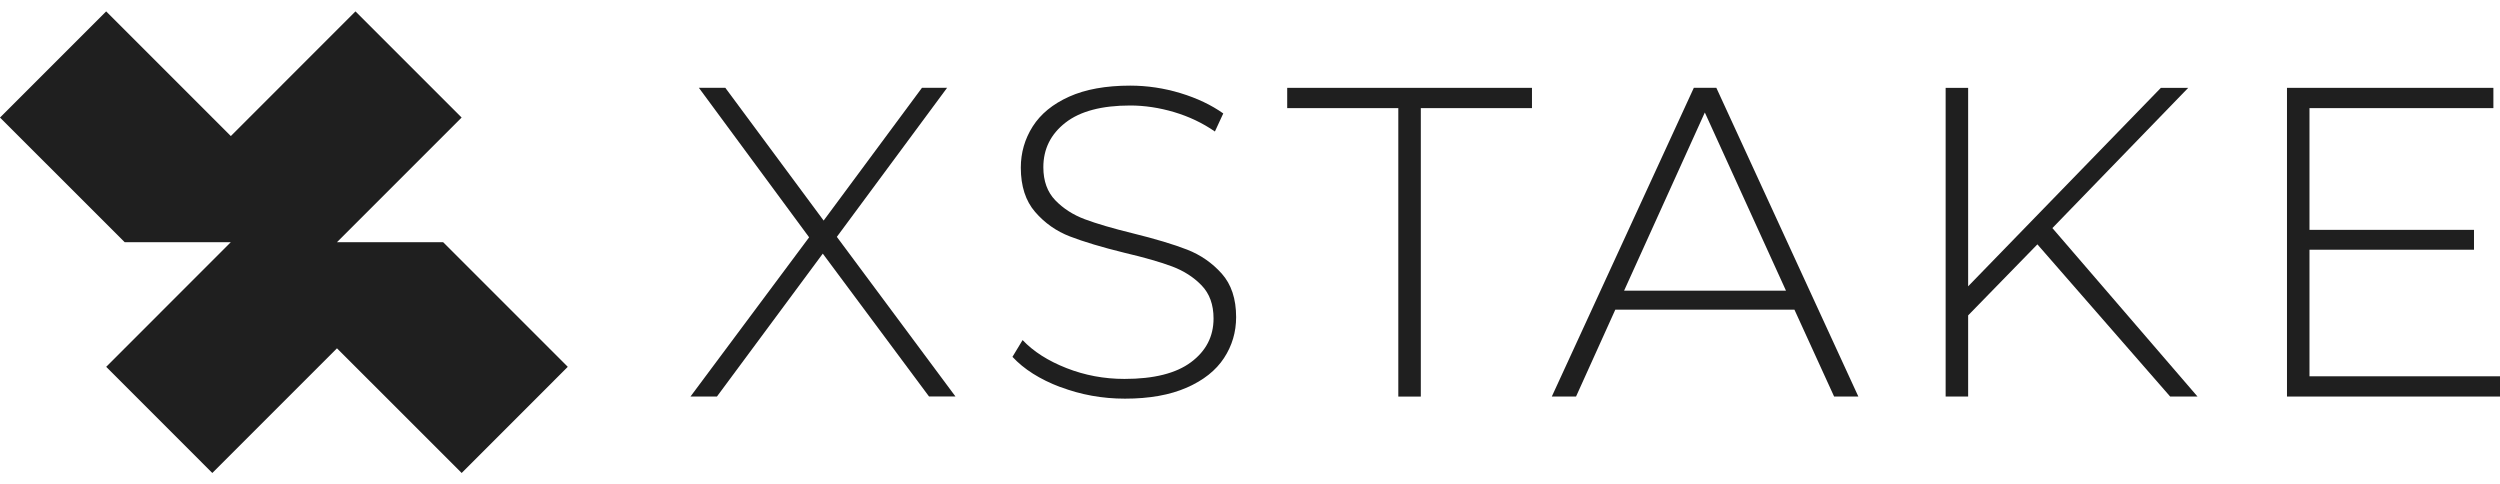 <svg width="160" height="31" viewBox="0 0 160 31" fill="none" xmlns="http://www.w3.org/2000/svg">
<path d="M36.337 23.477L29.547 30.271L21.566 22.292L13.588 30.271L6.796 23.477L14.772 15.499H7.978L0 7.523L6.794 0.729L14.772 8.708L22.75 0.729L29.544 7.523L21.566 15.499H28.359L36.337 23.477Z" fill="#1F1F1F"/>
<path d="M59.46 25.378L52.658 16.232L45.884 25.378H44.191L51.784 15.188L44.727 5.618H46.419L52.713 14.116L59.007 5.618H60.615L53.558 15.159L61.15 25.375H59.458L59.46 25.378Z" fill="#1F1F1F"/>
<path d="M67.858 24.773C66.549 24.275 65.53 23.629 64.797 22.838L65.446 21.765C66.141 22.499 67.079 23.096 68.255 23.558C69.431 24.02 70.667 24.251 71.966 24.251C73.848 24.251 75.269 23.895 76.228 23.178C77.186 22.463 77.667 21.532 77.667 20.383C77.667 19.497 77.412 18.794 76.904 18.267C76.396 17.74 75.766 17.335 75.013 17.052C74.261 16.77 73.245 16.479 71.966 16.178C70.518 15.822 69.355 15.471 68.48 15.134C67.606 14.798 66.861 14.273 66.25 13.567C65.639 12.861 65.332 11.915 65.332 10.731C65.332 9.772 65.587 8.892 66.095 8.091C66.603 7.292 67.38 6.657 68.423 6.187C69.466 5.717 70.77 5.48 72.332 5.48C73.424 5.48 74.495 5.641 75.551 5.961C76.605 6.282 77.518 6.714 78.289 7.26L77.754 8.417C76.964 7.871 76.094 7.458 75.144 7.175C74.193 6.893 73.256 6.752 72.335 6.752C70.51 6.752 69.127 7.118 68.187 7.852C67.247 8.585 66.774 9.536 66.774 10.701C66.774 11.587 67.03 12.29 67.538 12.817C68.046 13.344 68.676 13.749 69.428 14.032C70.181 14.314 71.208 14.616 72.506 14.934C73.954 15.292 75.111 15.64 75.978 15.977C76.844 16.316 77.583 16.83 78.194 17.514C78.805 18.201 79.112 19.128 79.112 20.293C79.112 21.252 78.854 22.127 78.335 22.917C77.817 23.708 77.023 24.338 75.951 24.808C74.877 25.278 73.56 25.514 71.998 25.514C70.55 25.514 69.17 25.264 67.864 24.767L67.858 24.773Z" fill="#1F1F1F"/>
<path d="M89.495 6.92H82.381V5.622H98.046V6.92H90.932V25.381H89.492V6.92H89.495Z" fill="#1F1F1F"/>
<path d="M114.841 19.817H103.38L100.867 25.378H99.316L108.406 5.618H109.845L118.934 25.378H117.383L114.843 19.817H114.841ZM114.303 18.603L109.109 7.199L103.942 18.603H114.3H114.303Z" fill="#1F1F1F"/>
<path d="M130.392 15.64L125.961 20.185V25.379H124.521V5.622H125.961V18.324L138.296 5.622H140.046L131.353 14.597L140.641 25.379H138.891L130.394 15.64H130.392Z" fill="#1F1F1F"/>
<path d="M160.001 24.08V25.379H146.367V5.622H159.577V6.92H147.807V14.711H158.336V15.982H147.807V24.083H160.001V24.08Z" fill="#1F1F1F"/>
</svg>
